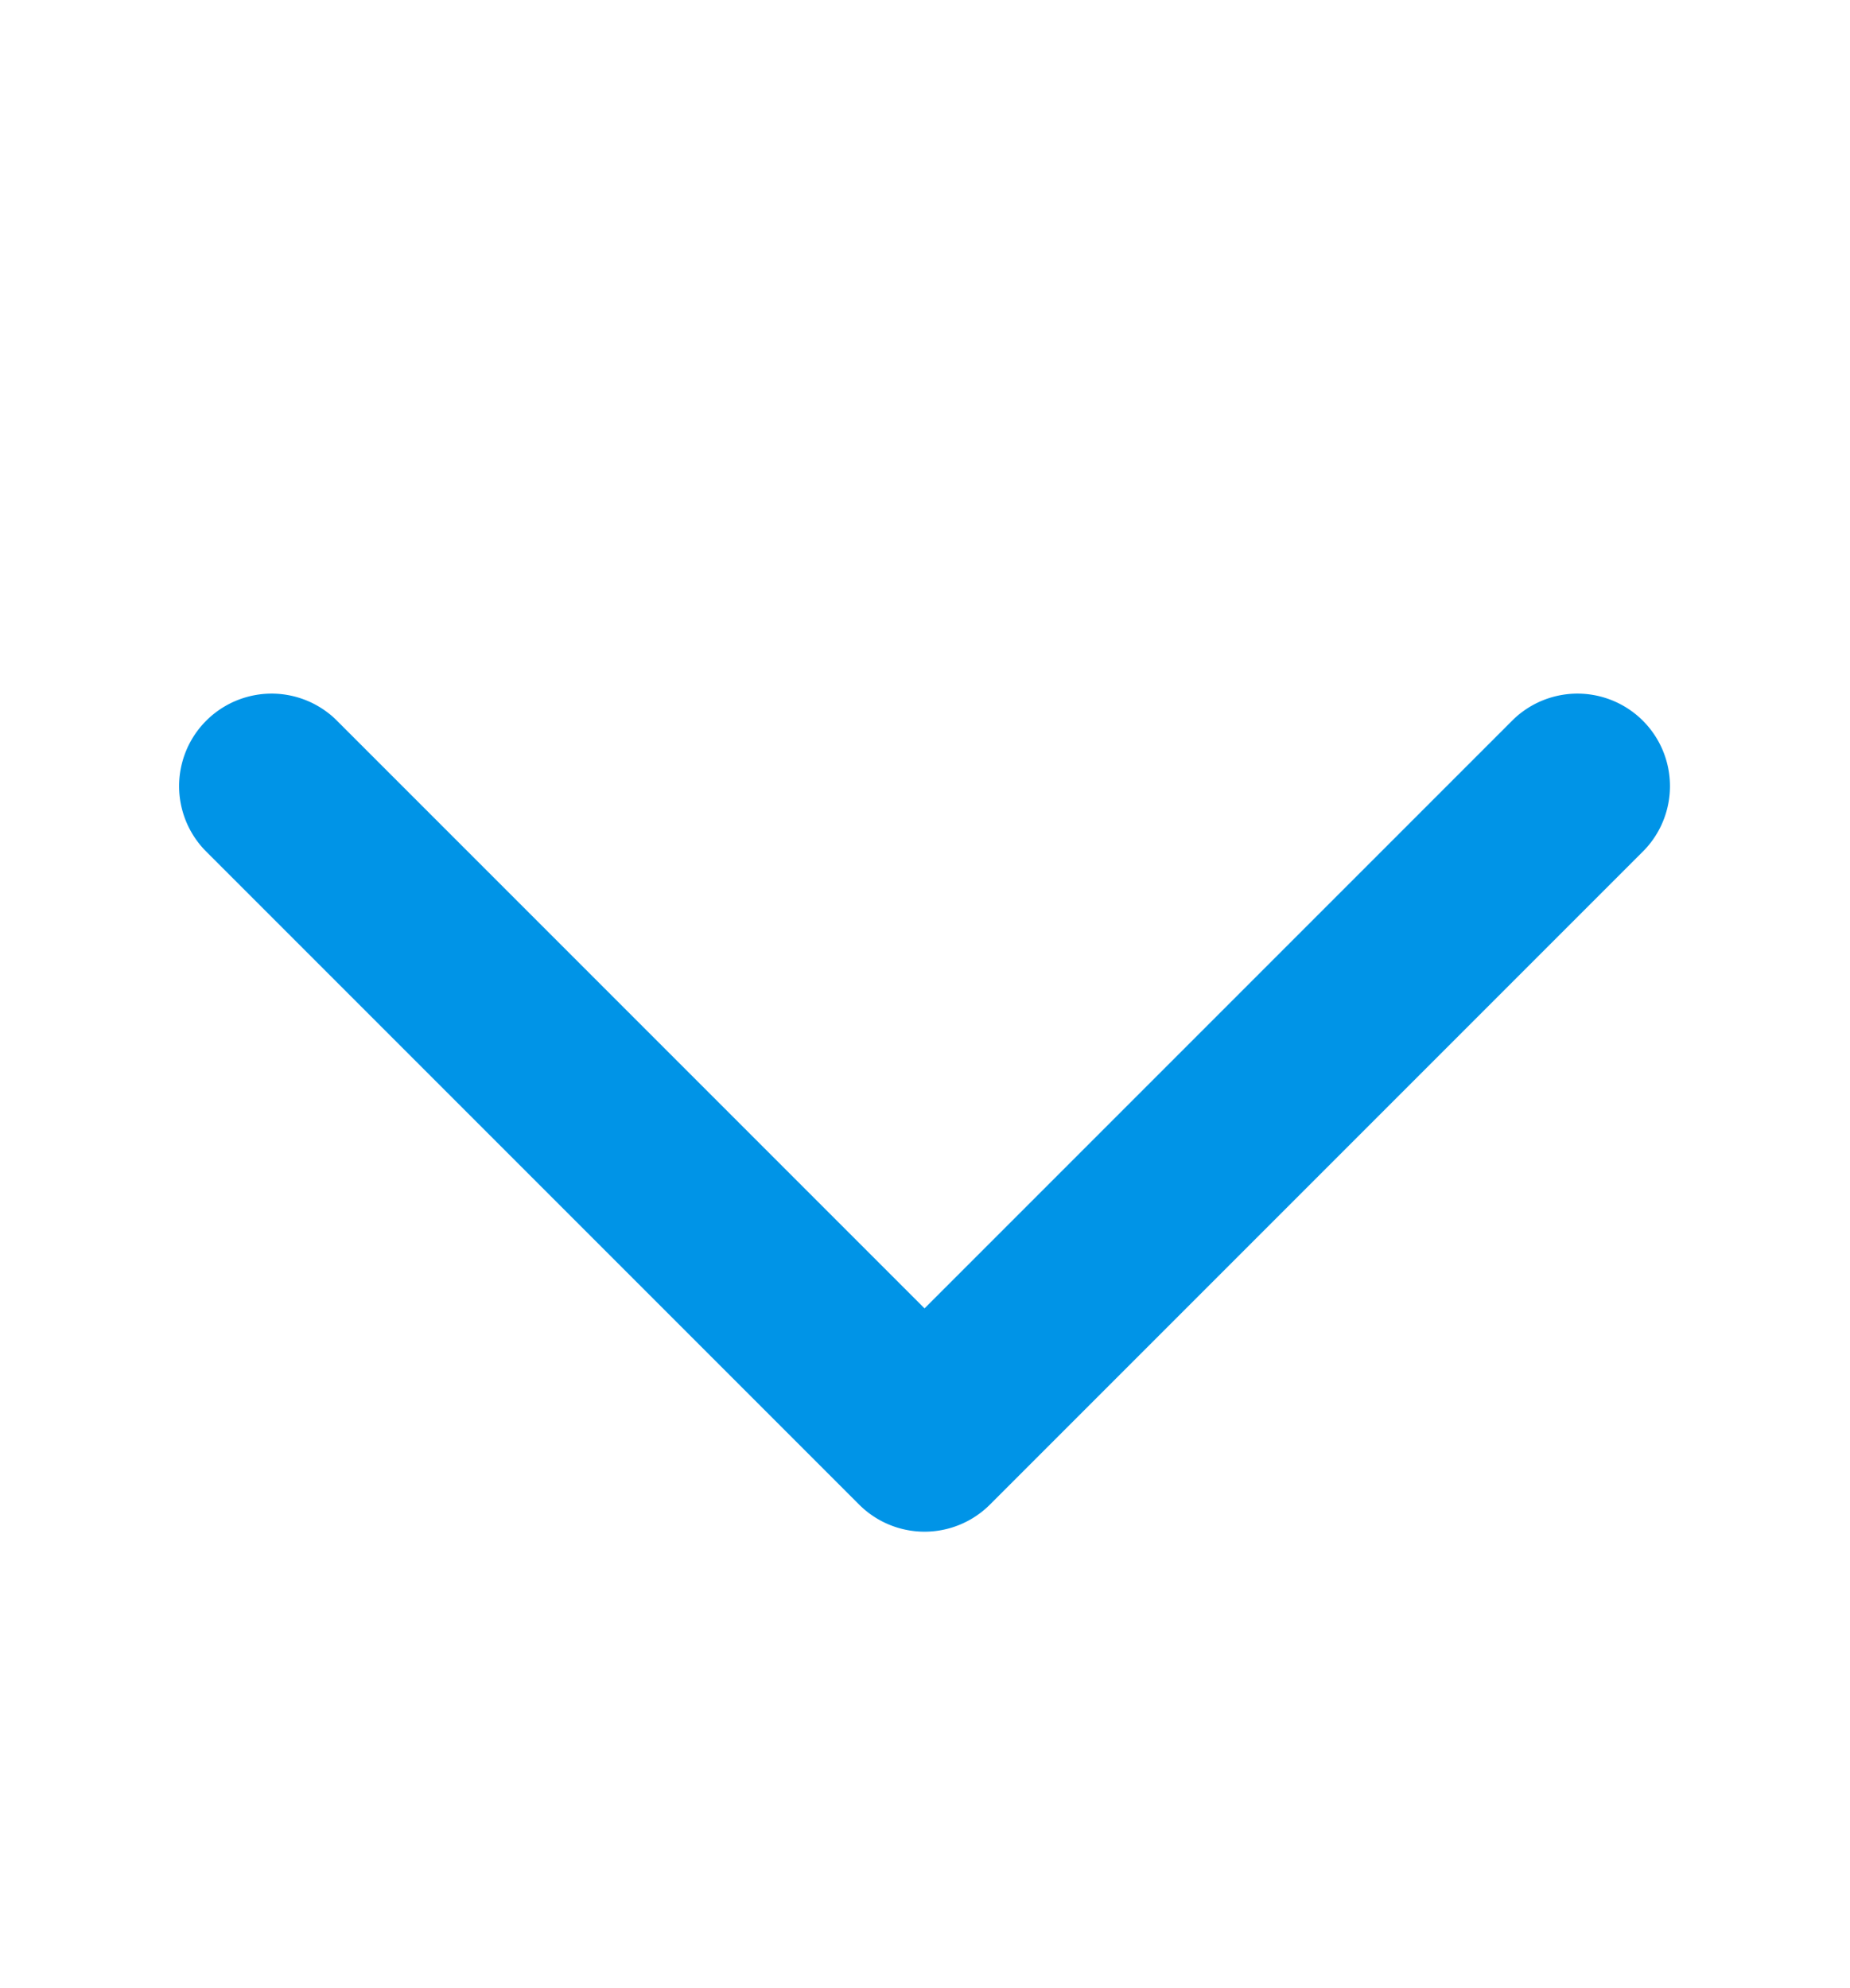 <svg data-name="icons/l-arrow-down" xmlns="http://www.w3.org/2000/svg" width="20" height="21.488"><path d="M17.773 9.192a1 1 0 00-1.414-1.414l-6.364 6.364-6.364-6.364a1 1 0 00-1.414 1.414l7.071 7.071a1 1 0 001.414 0z" fill="#0094e7"/><path fill="none" d="M0 1.488h20v20H0z"/></svg>